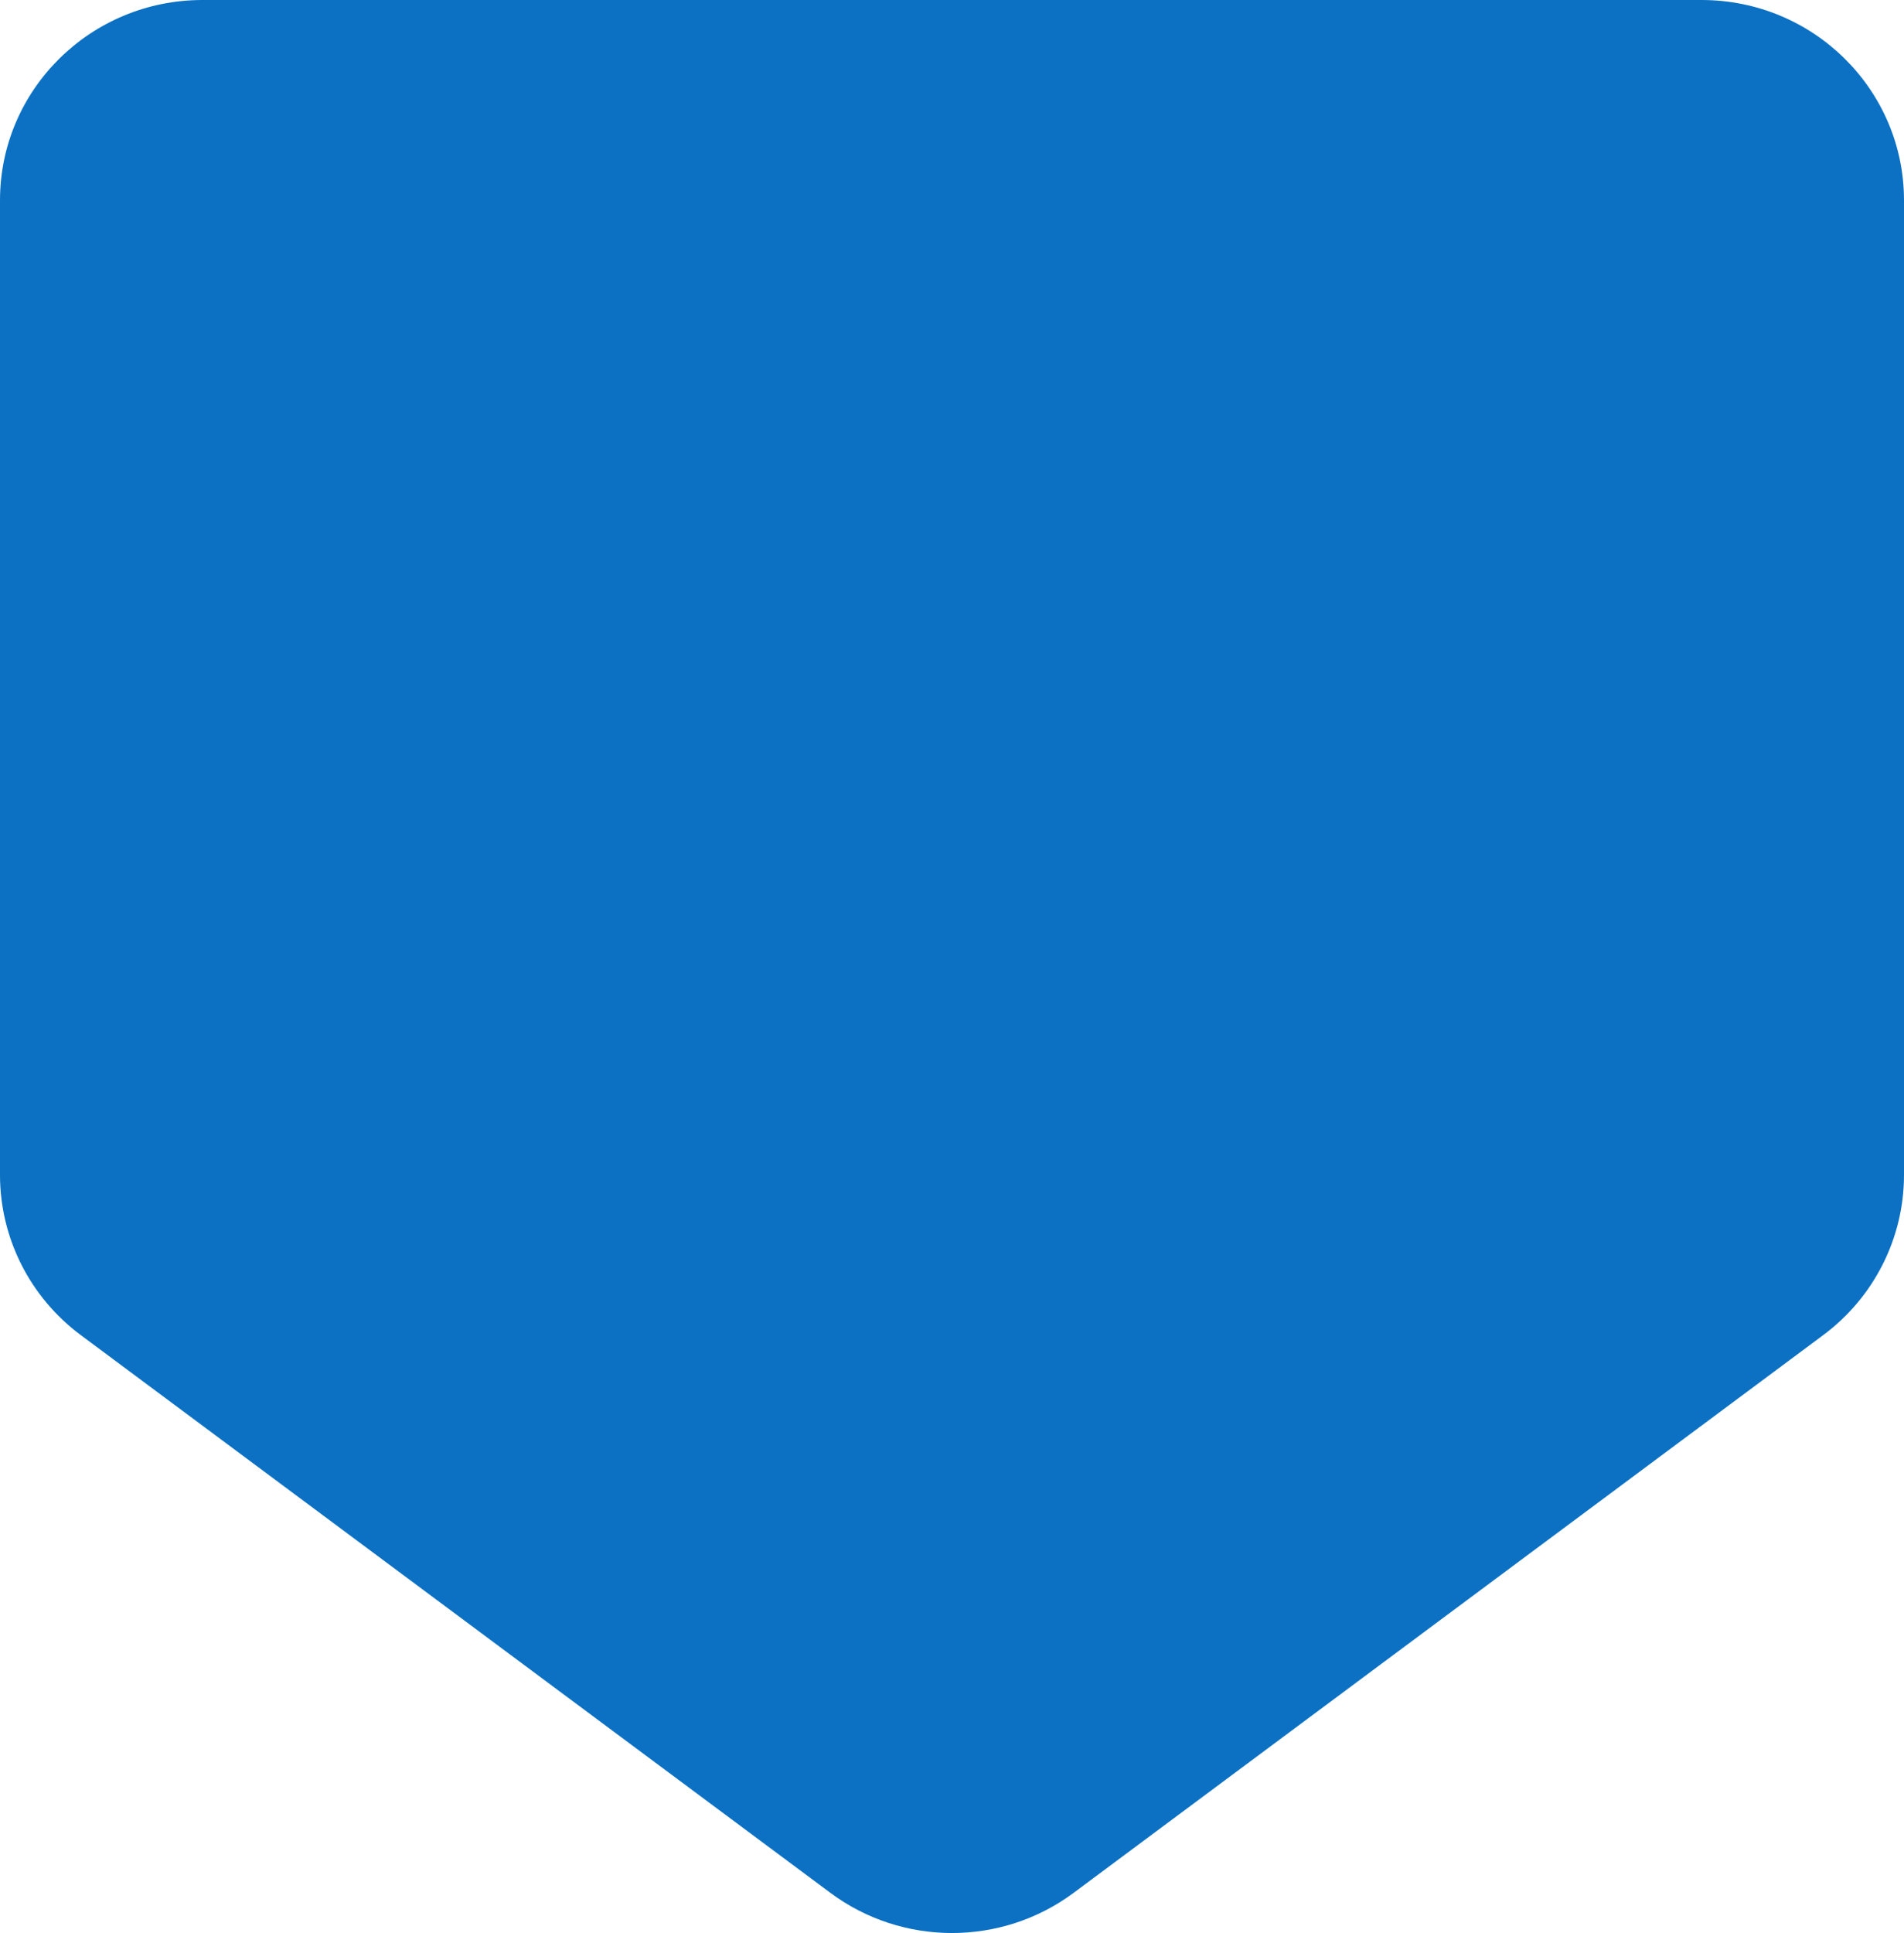 <svg width="270" height="274" viewBox="0 0 270 274" fill="none" xmlns="http://www.w3.org/2000/svg">
<path d="M0 166.55C0 175.476 4.243 183.883 11.456 189.247L117.748 268.3C127.966 275.9 142.034 275.9 152.252 268.3L258.544 189.247C265.757 183.883 270 175.476 270 166.55V28.397C270 12.714 257.147 0 241.292 0H28.708C12.853 0 0 12.714 0 28.397V166.55Z" fill="#0C71C3"/>
</svg>
